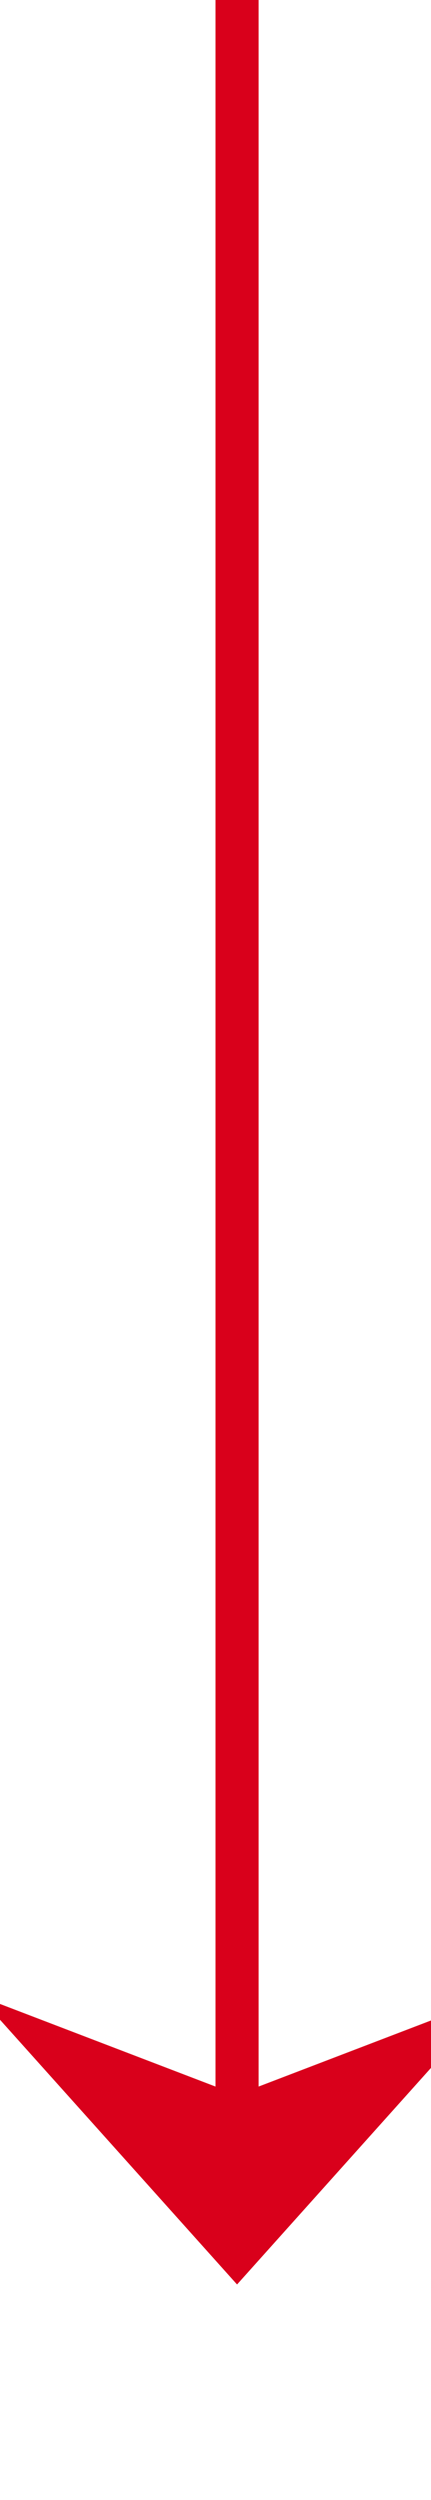 ﻿<?xml version="1.0" encoding="utf-8"?>
<svg version="1.1" xmlns:xlink="http://www.w3.org/1999/xlink" width="10px" height="58px" preserveAspectRatio="xMidYMin meet" viewBox="703 691  8 58" xmlns="http://www.w3.org/2000/svg">
  <path d="M 707.5 691  L 707.5 743  " stroke-width="1" stroke="#d9001b" fill="none" />
  <path d="M 701.5 737.3  L 707.5 744  L 713.5 737.3  L 707.5 739.6  L 701.5 737.3  Z " fill-rule="nonzero" fill="#d9001b" stroke="none" />
</svg>